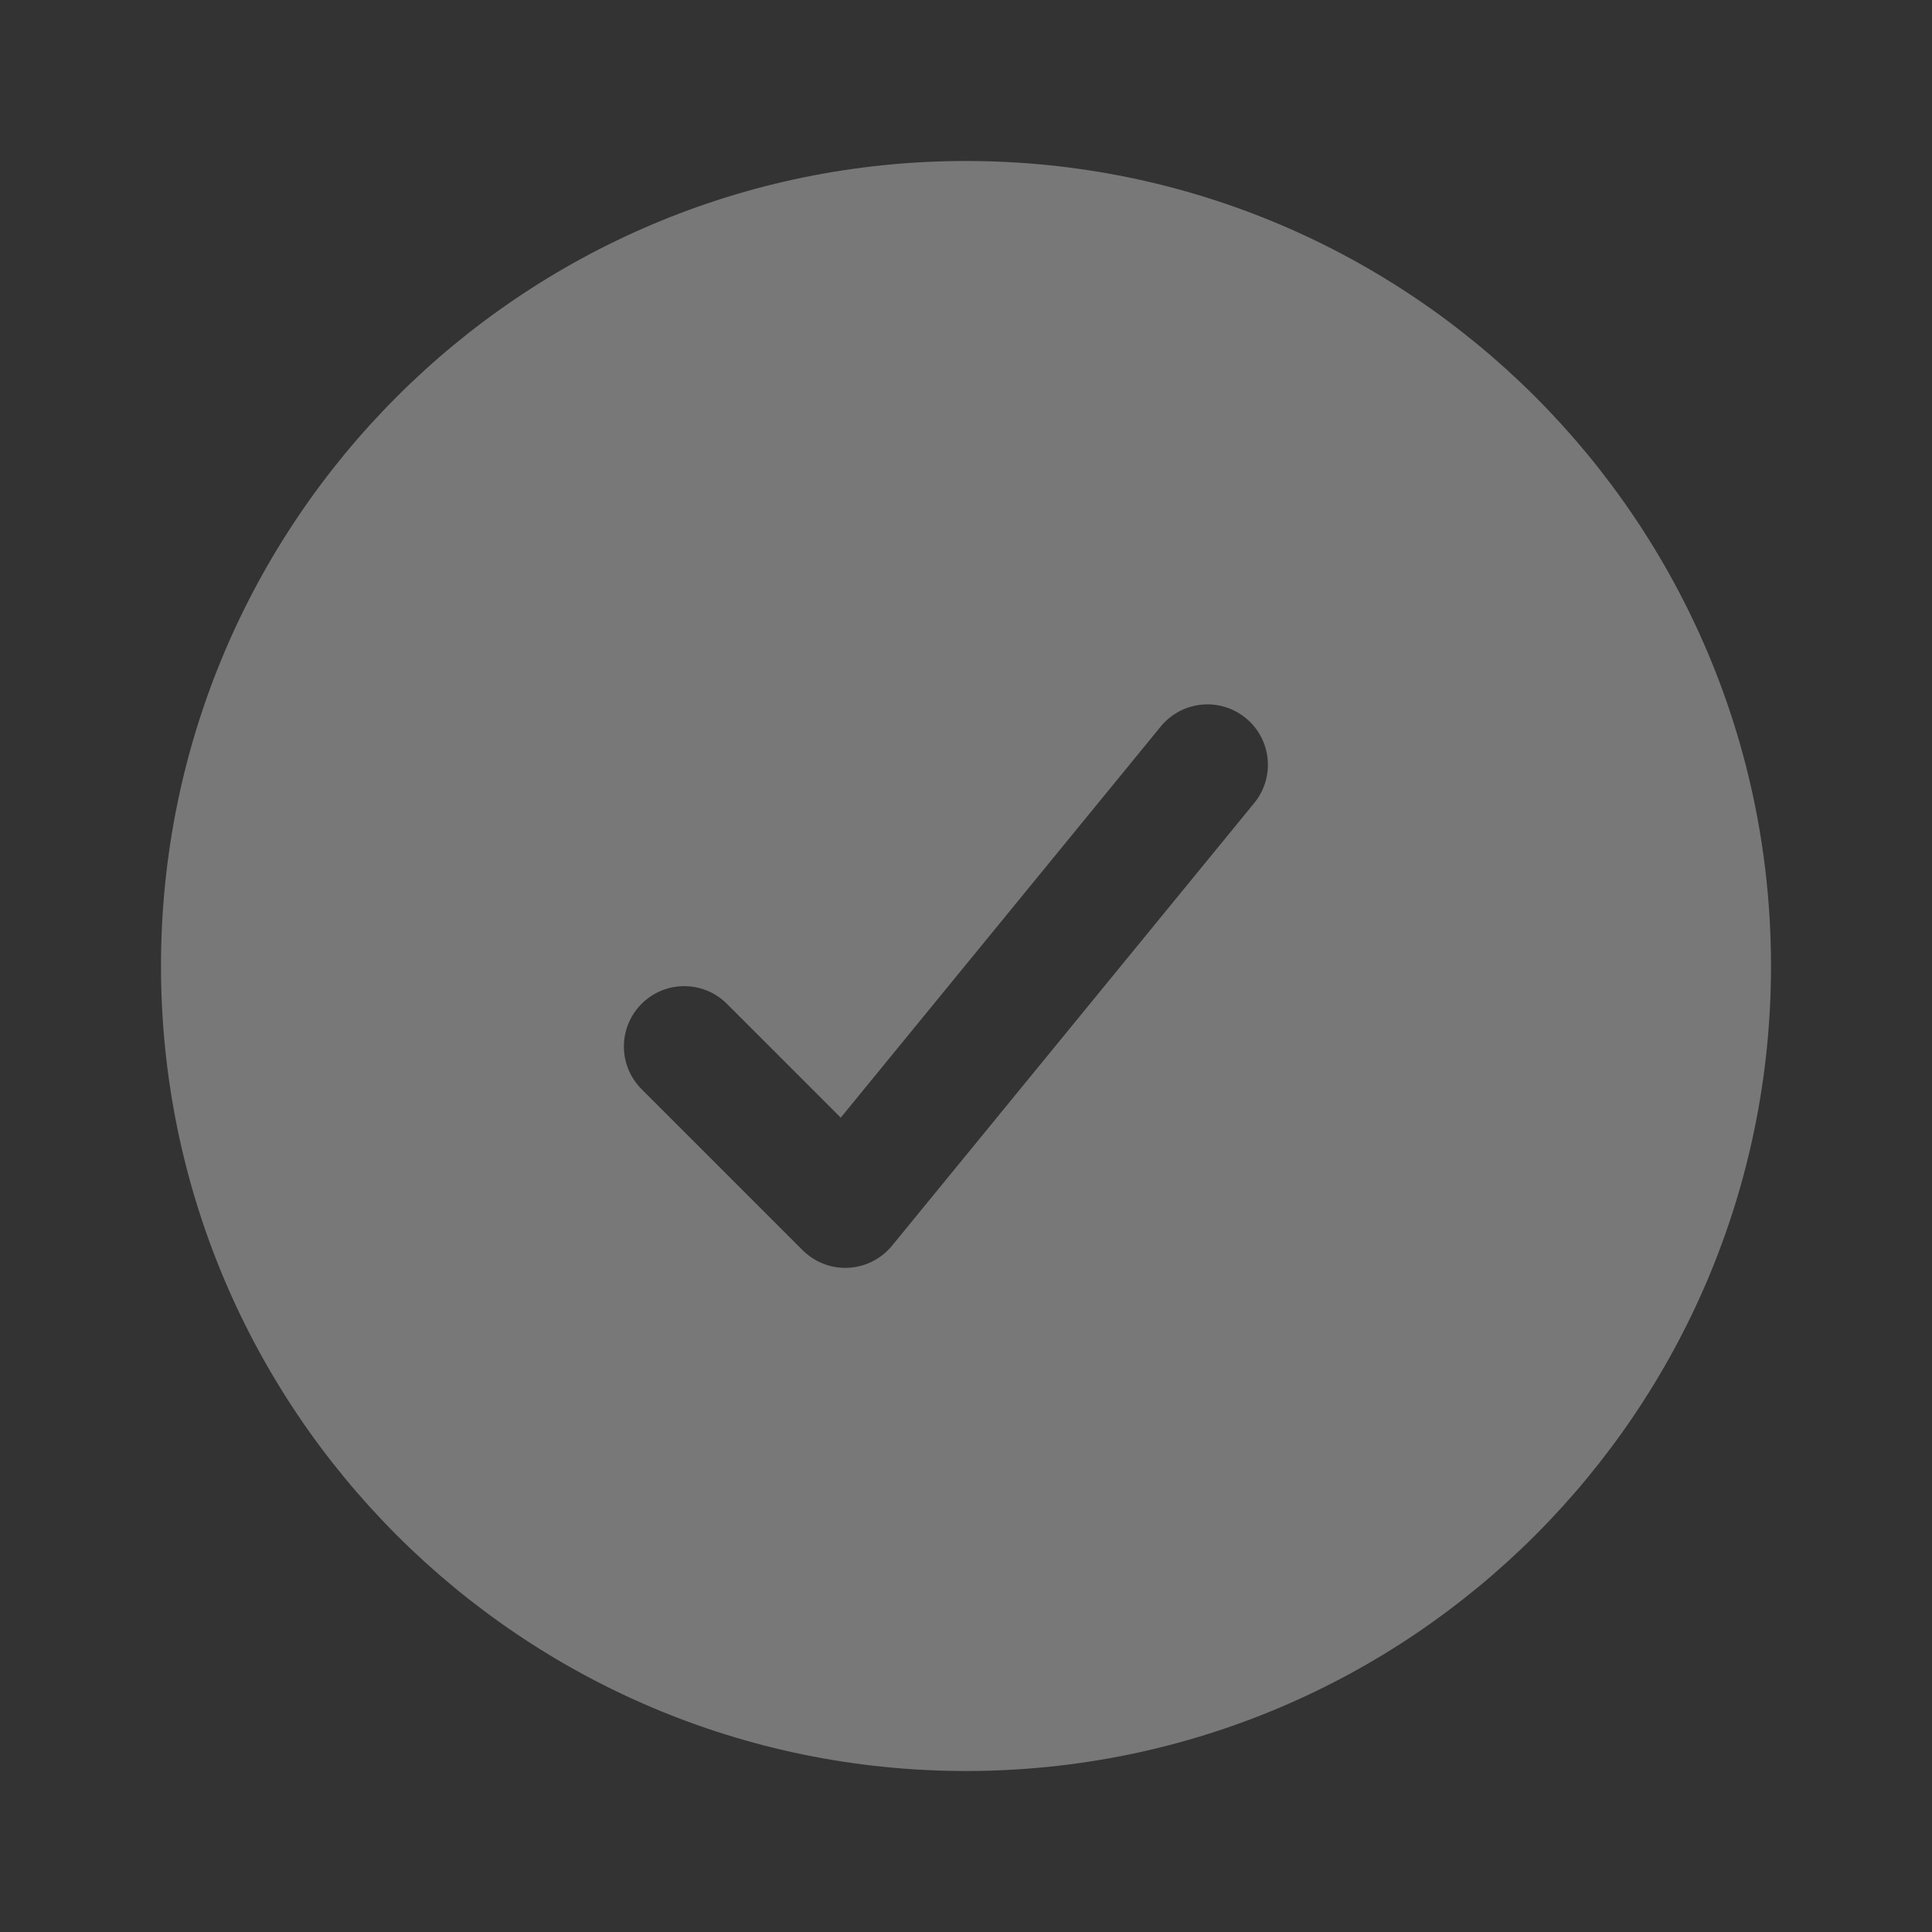 <svg xmlns="http://www.w3.org/2000/svg" width="24" height="24" viewBox="0 0 24 24" fill="none">
  <rect x="0" y="0" width="24" height="24" fill="#333333" stroke="none"/>
  <g opacity="0.5">
    <path fill-rule="evenodd" clip-rule="evenodd" d="M12 2C6.477 2 2 6.477 2 12C2 17.523 6.477 22 12 22C17.523 22 22 17.523 22 12C22 6.477 17.523 2 12 2ZM15.581 9.975C15.843 9.654 15.796 9.182 15.475 8.92C15.154 8.657 14.682 8.704 14.419 9.025L10.444 13.884L9.03 12.47C8.737 12.177 8.263 12.177 7.97 12.47C7.677 12.763 7.677 13.237 7.97 13.53L9.97 15.53C10.12 15.68 10.326 15.76 10.537 15.749C10.749 15.739 10.946 15.639 11.081 15.475L15.581 9.975Z" fill="#F8F8F8" fill-opacity="0.7"/>
  </g>
</svg>